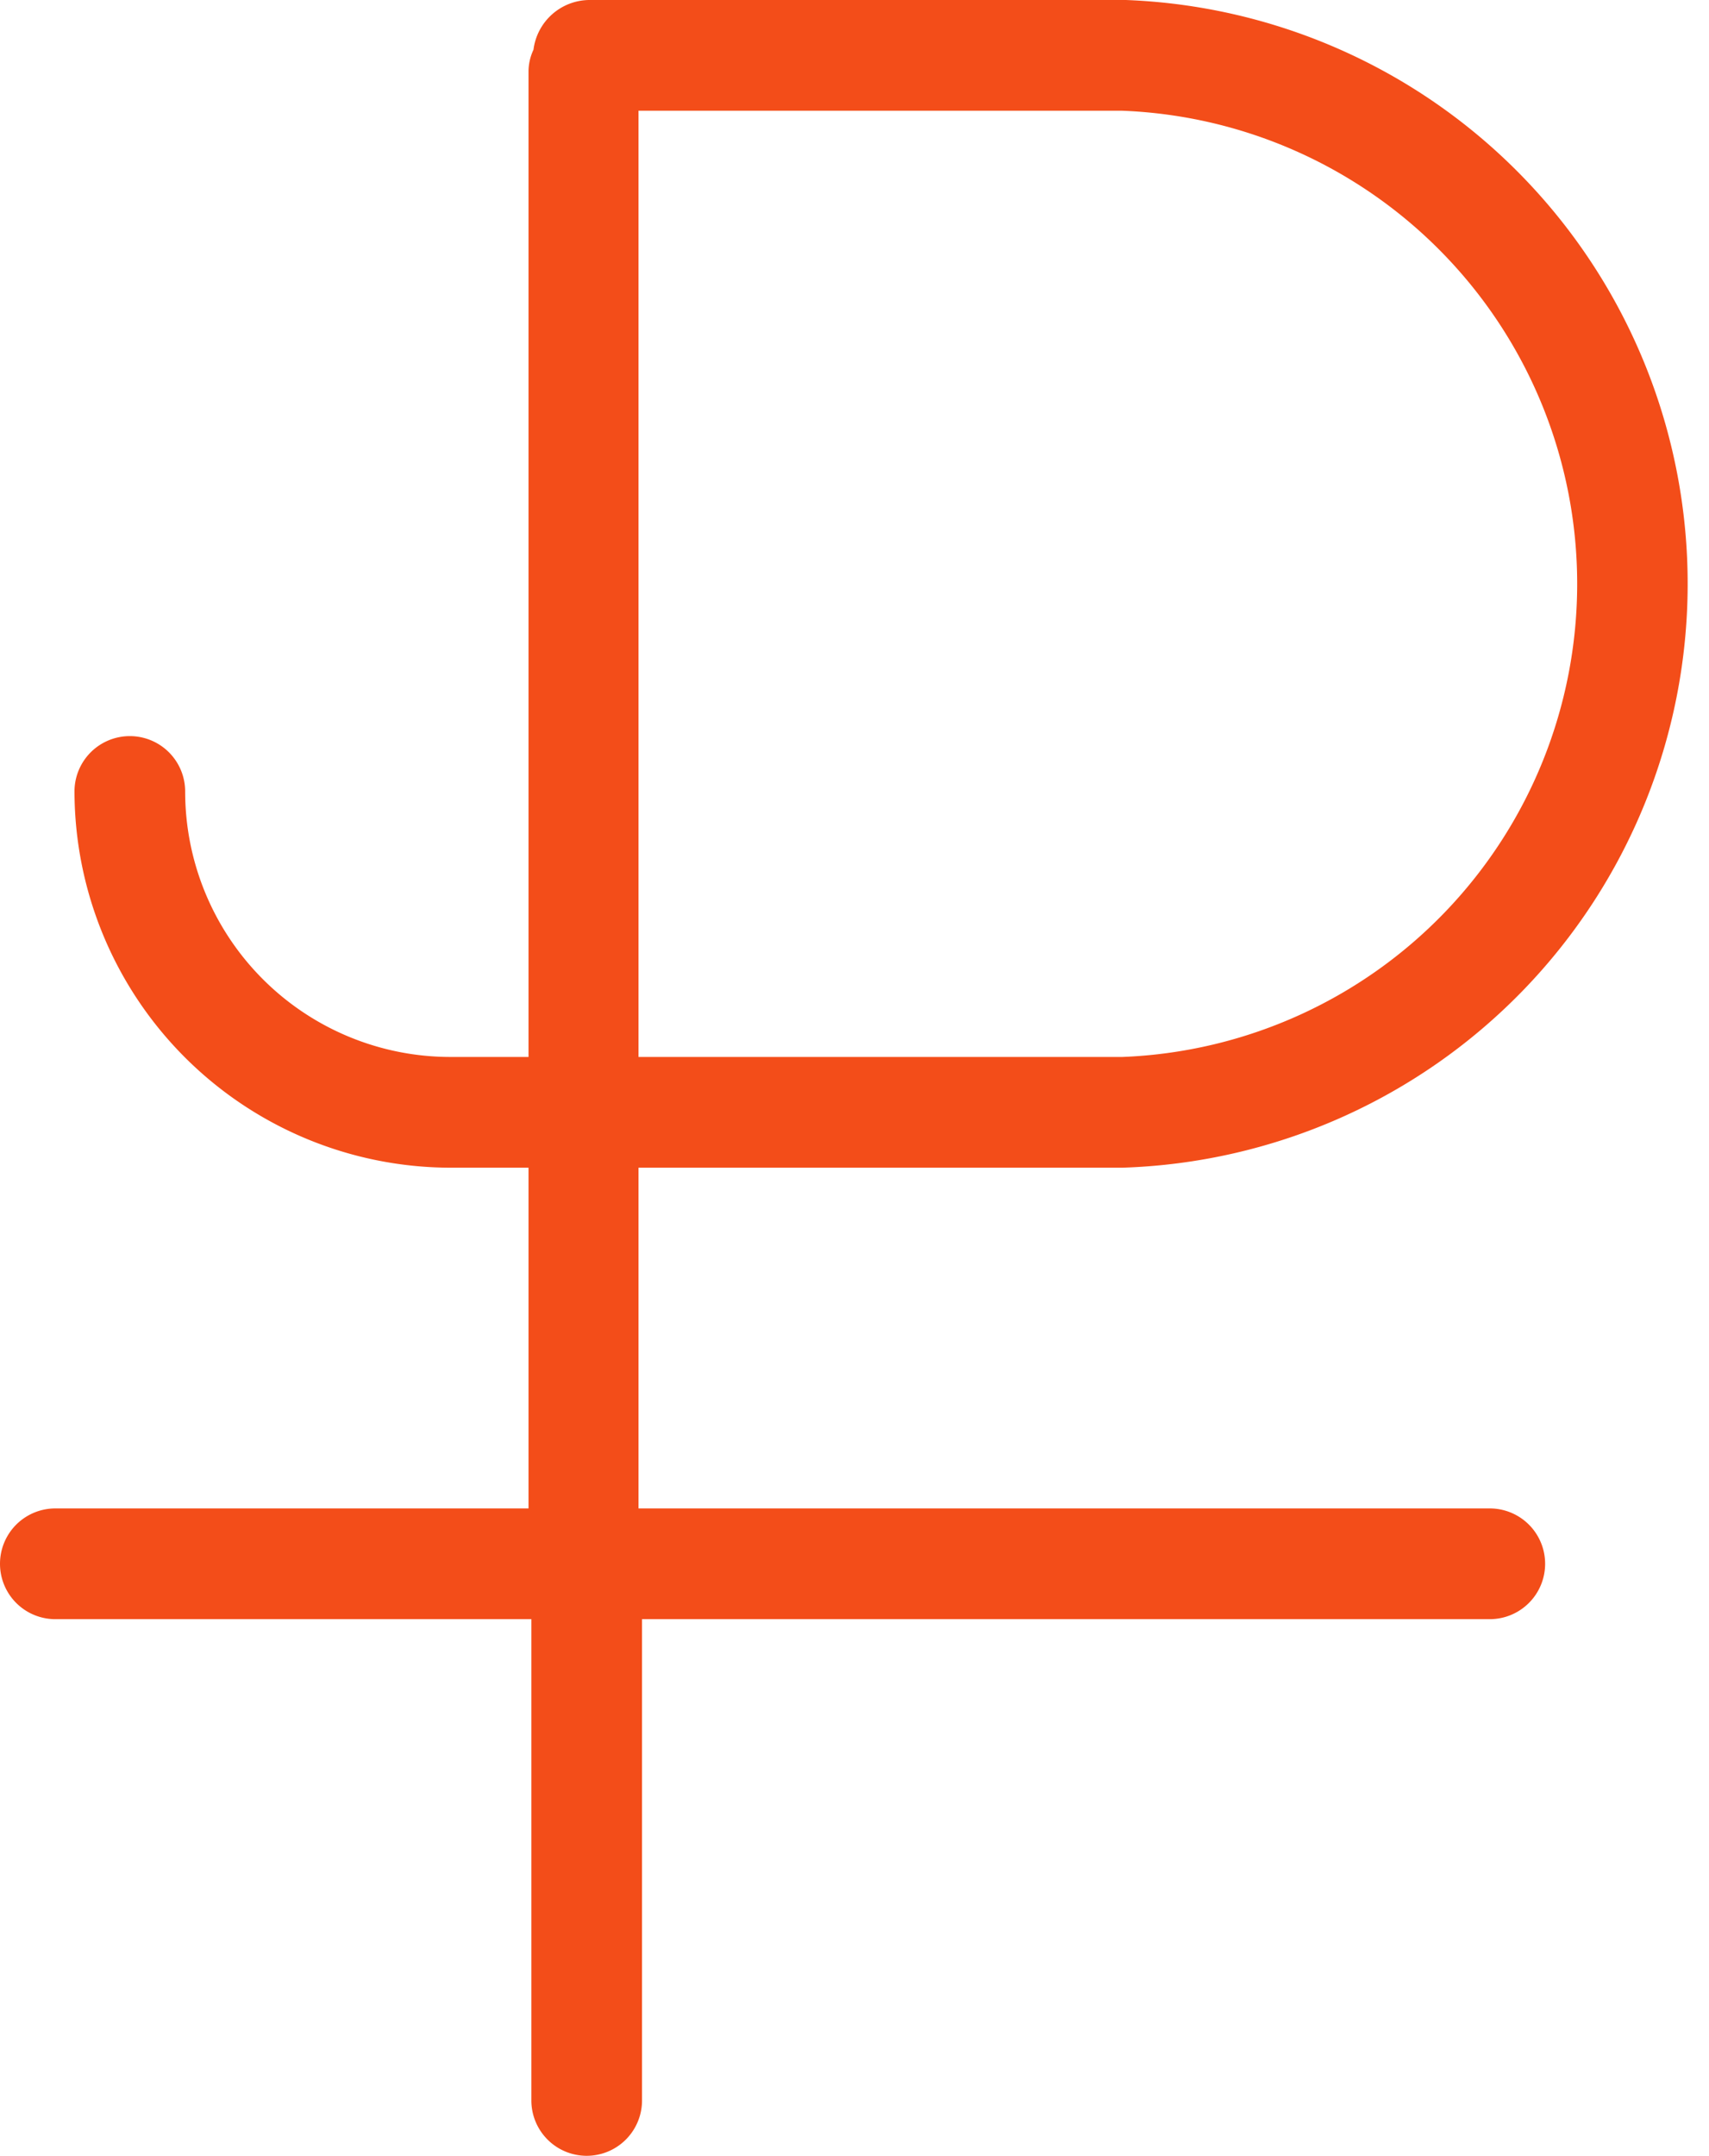 <svg xmlns="http://www.w3.org/2000/svg" width="24.09" height="30.37" viewBox="0 0 24.09 30.37"><defs><style>.cls-1{fill:#f34d19;}</style></defs><title>Ресурс 11</title><g id="Слой_2" data-name="Слой 2"><g id="Слой_1-2" data-name="Слой 1"><path class="cls-1" d="M.78,22.81H7.49v6.78a.78.78,0,0,0,1.56,0V22.81H21a.78.78,0,1,0,0-1.56H9v-4.8h6.82A8.23,8.23,0,0,0,15.87,0H8.3a.8.8,0,0,0-.78.7A.73.73,0,0,0,7.45,1V14.89H6.35a3.74,3.74,0,0,1-3.74-3.74.78.78,0,0,0-1.56,0,5.31,5.31,0,0,0,5.3,5.3H7.45v4.8H.78a.78.78,0,1,0,0,1.56ZM9,1.56h6.82a6.67,6.67,0,0,1,0,13.33H9Z"/></g></g></svg>